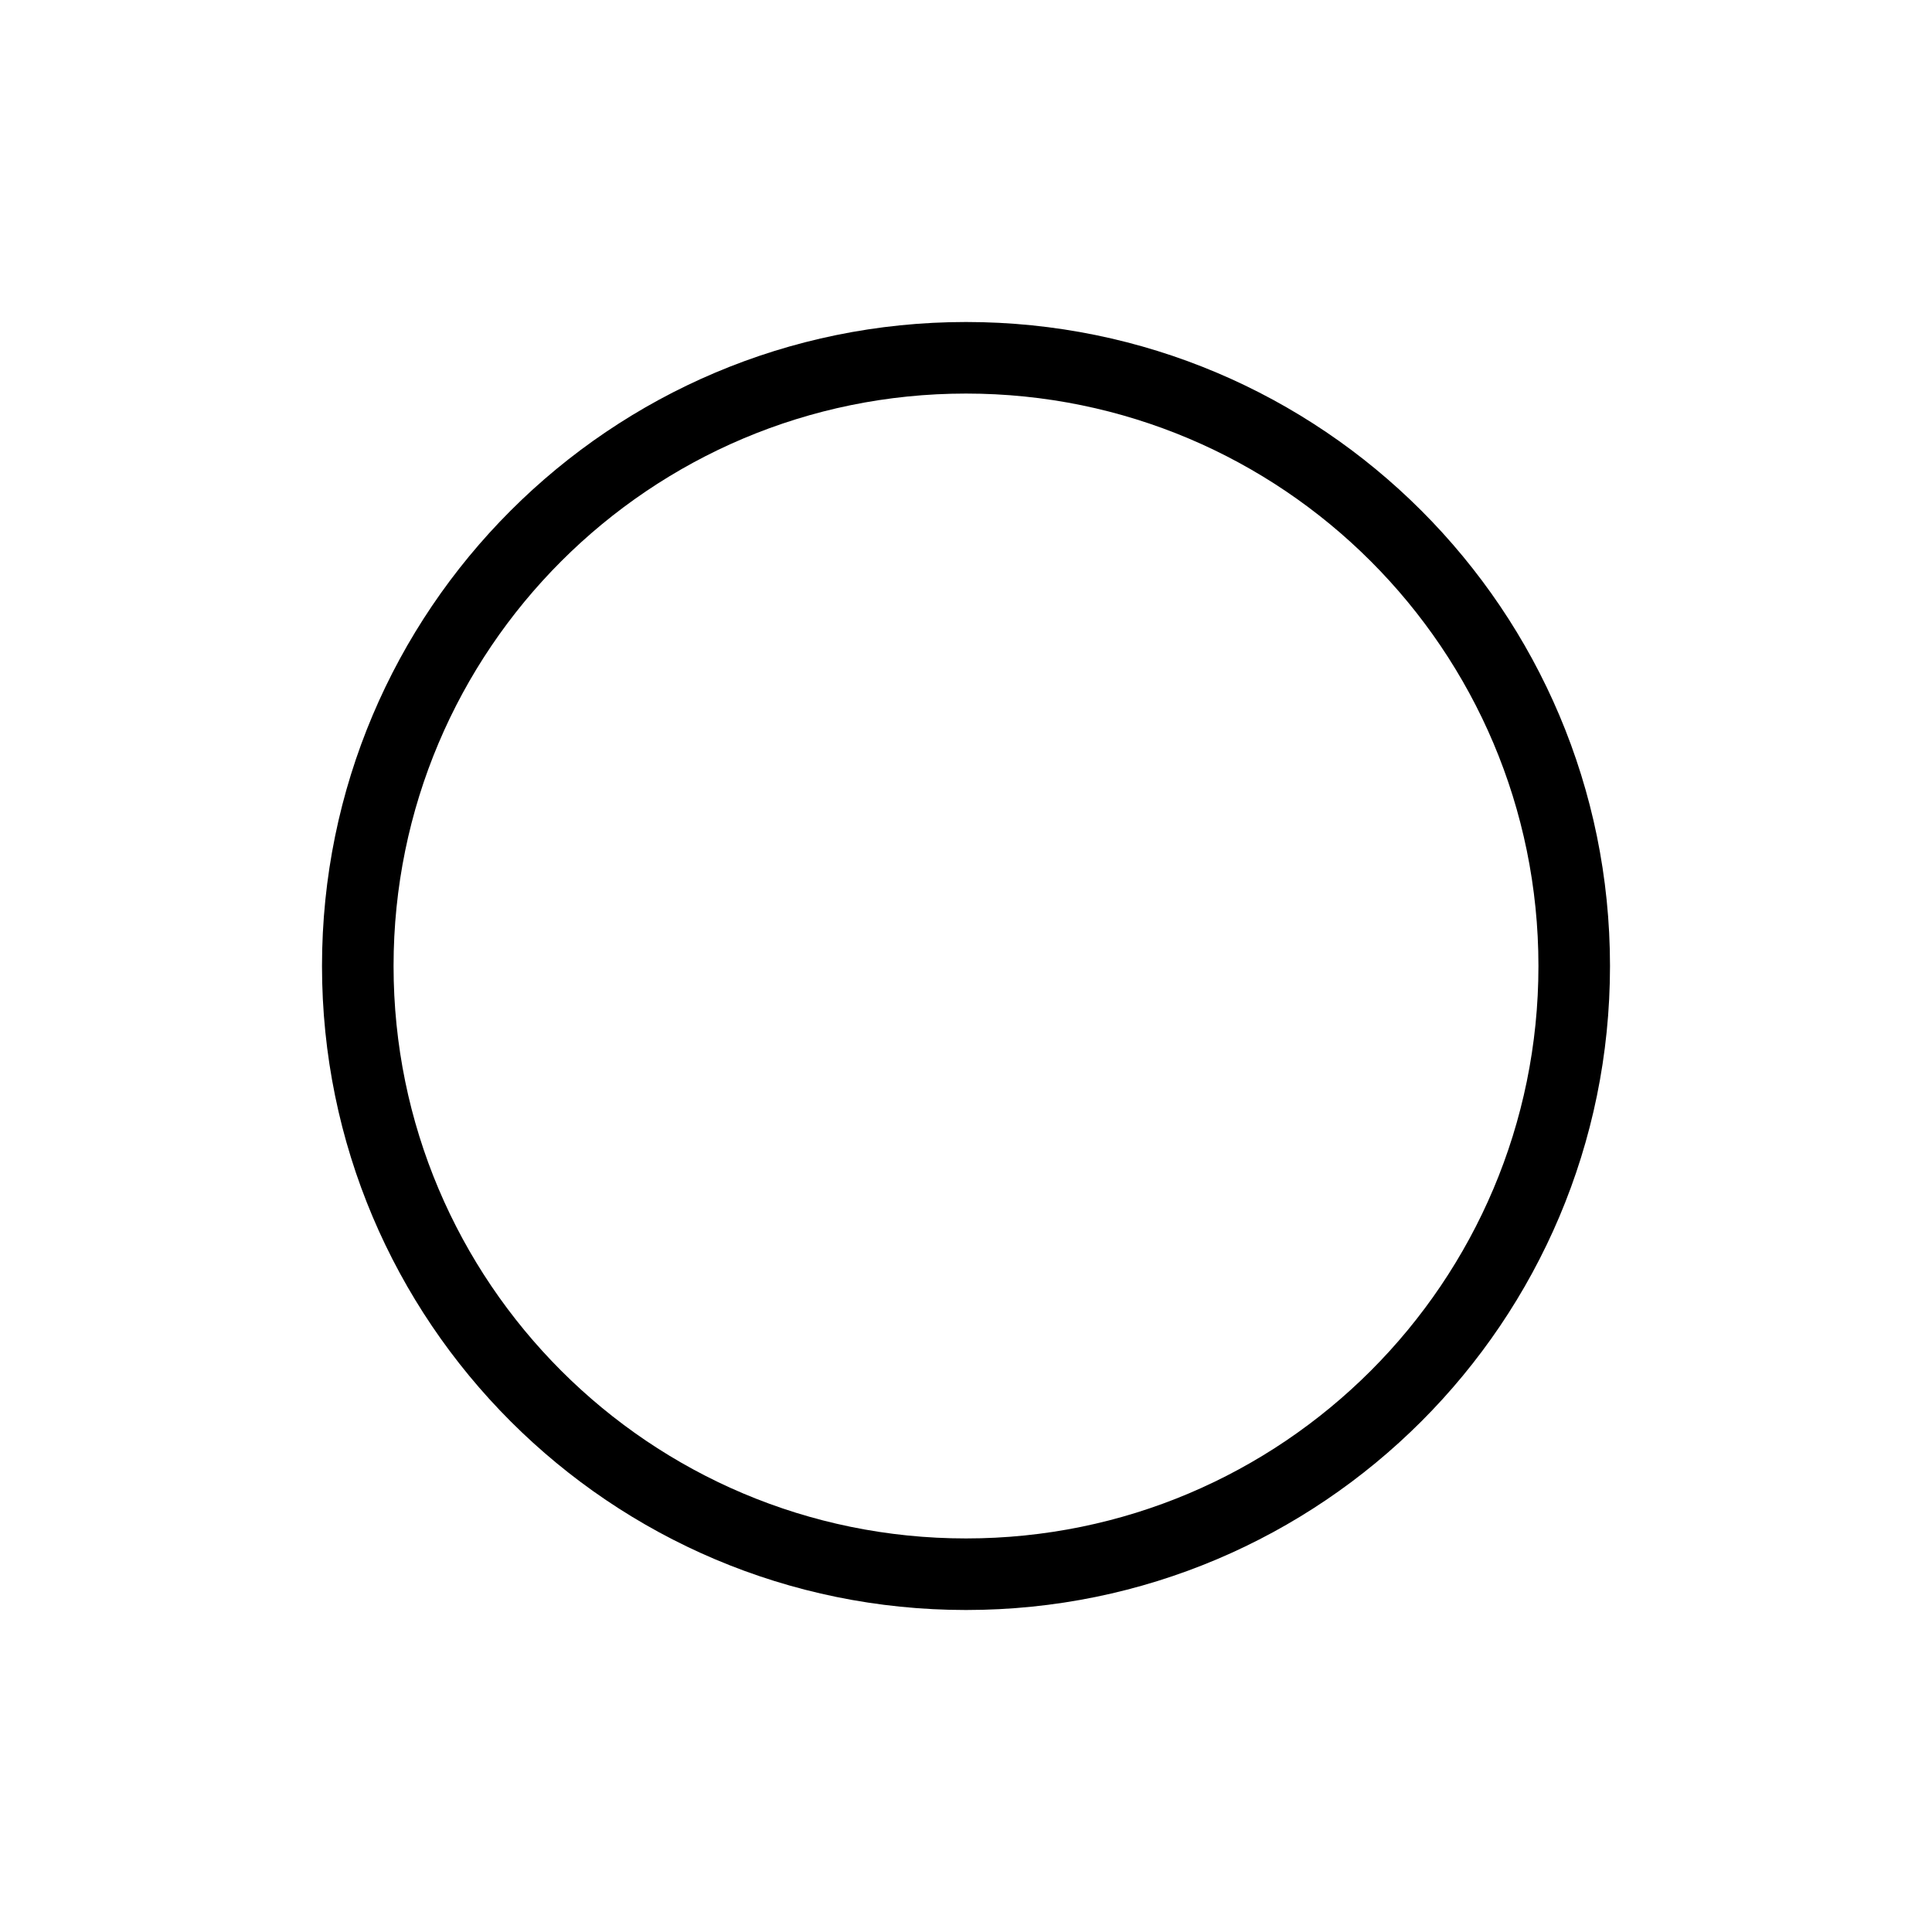 <?xml version="1.0" encoding="UTF-8"?>
<svg width="24px" height="24px" viewBox="0 0 24 24" version="1.1" xmlns="http://www.w3.org/2000/svg" xmlns:xlink="http://www.w3.org/1999/xlink">
    <!-- Generator: Sketch 51.2 (57519) - http://www.bohemiancoding.com/sketch -->
    <title>Frame / Circle B</title>
    <desc>Created with Sketch.</desc>
    <defs></defs>
    <g id="Frame-/-Circle-B" stroke="none" stroke-width="1" fill="none" fill-rule="evenodd">
        <path d="M12,20 C7.582,20 4,16.418 4,12 C4,7.582 7.582,4 12,4 C16.418,4 20,7.582 20,12 C20,16.418 16.418,20 12,20 Z M12,19.111 C15.927,19.111 19.111,15.927 19.111,12 C19.111,8.073 15.927,4.889 12,4.889 C8.073,4.889 4.889,8.073 4.889,12 C4.889,15.927 8.073,19.111 12,19.111 Z" id="B" fill="#000000" fill-rule="nonzero"></path>
    </g>
</svg>